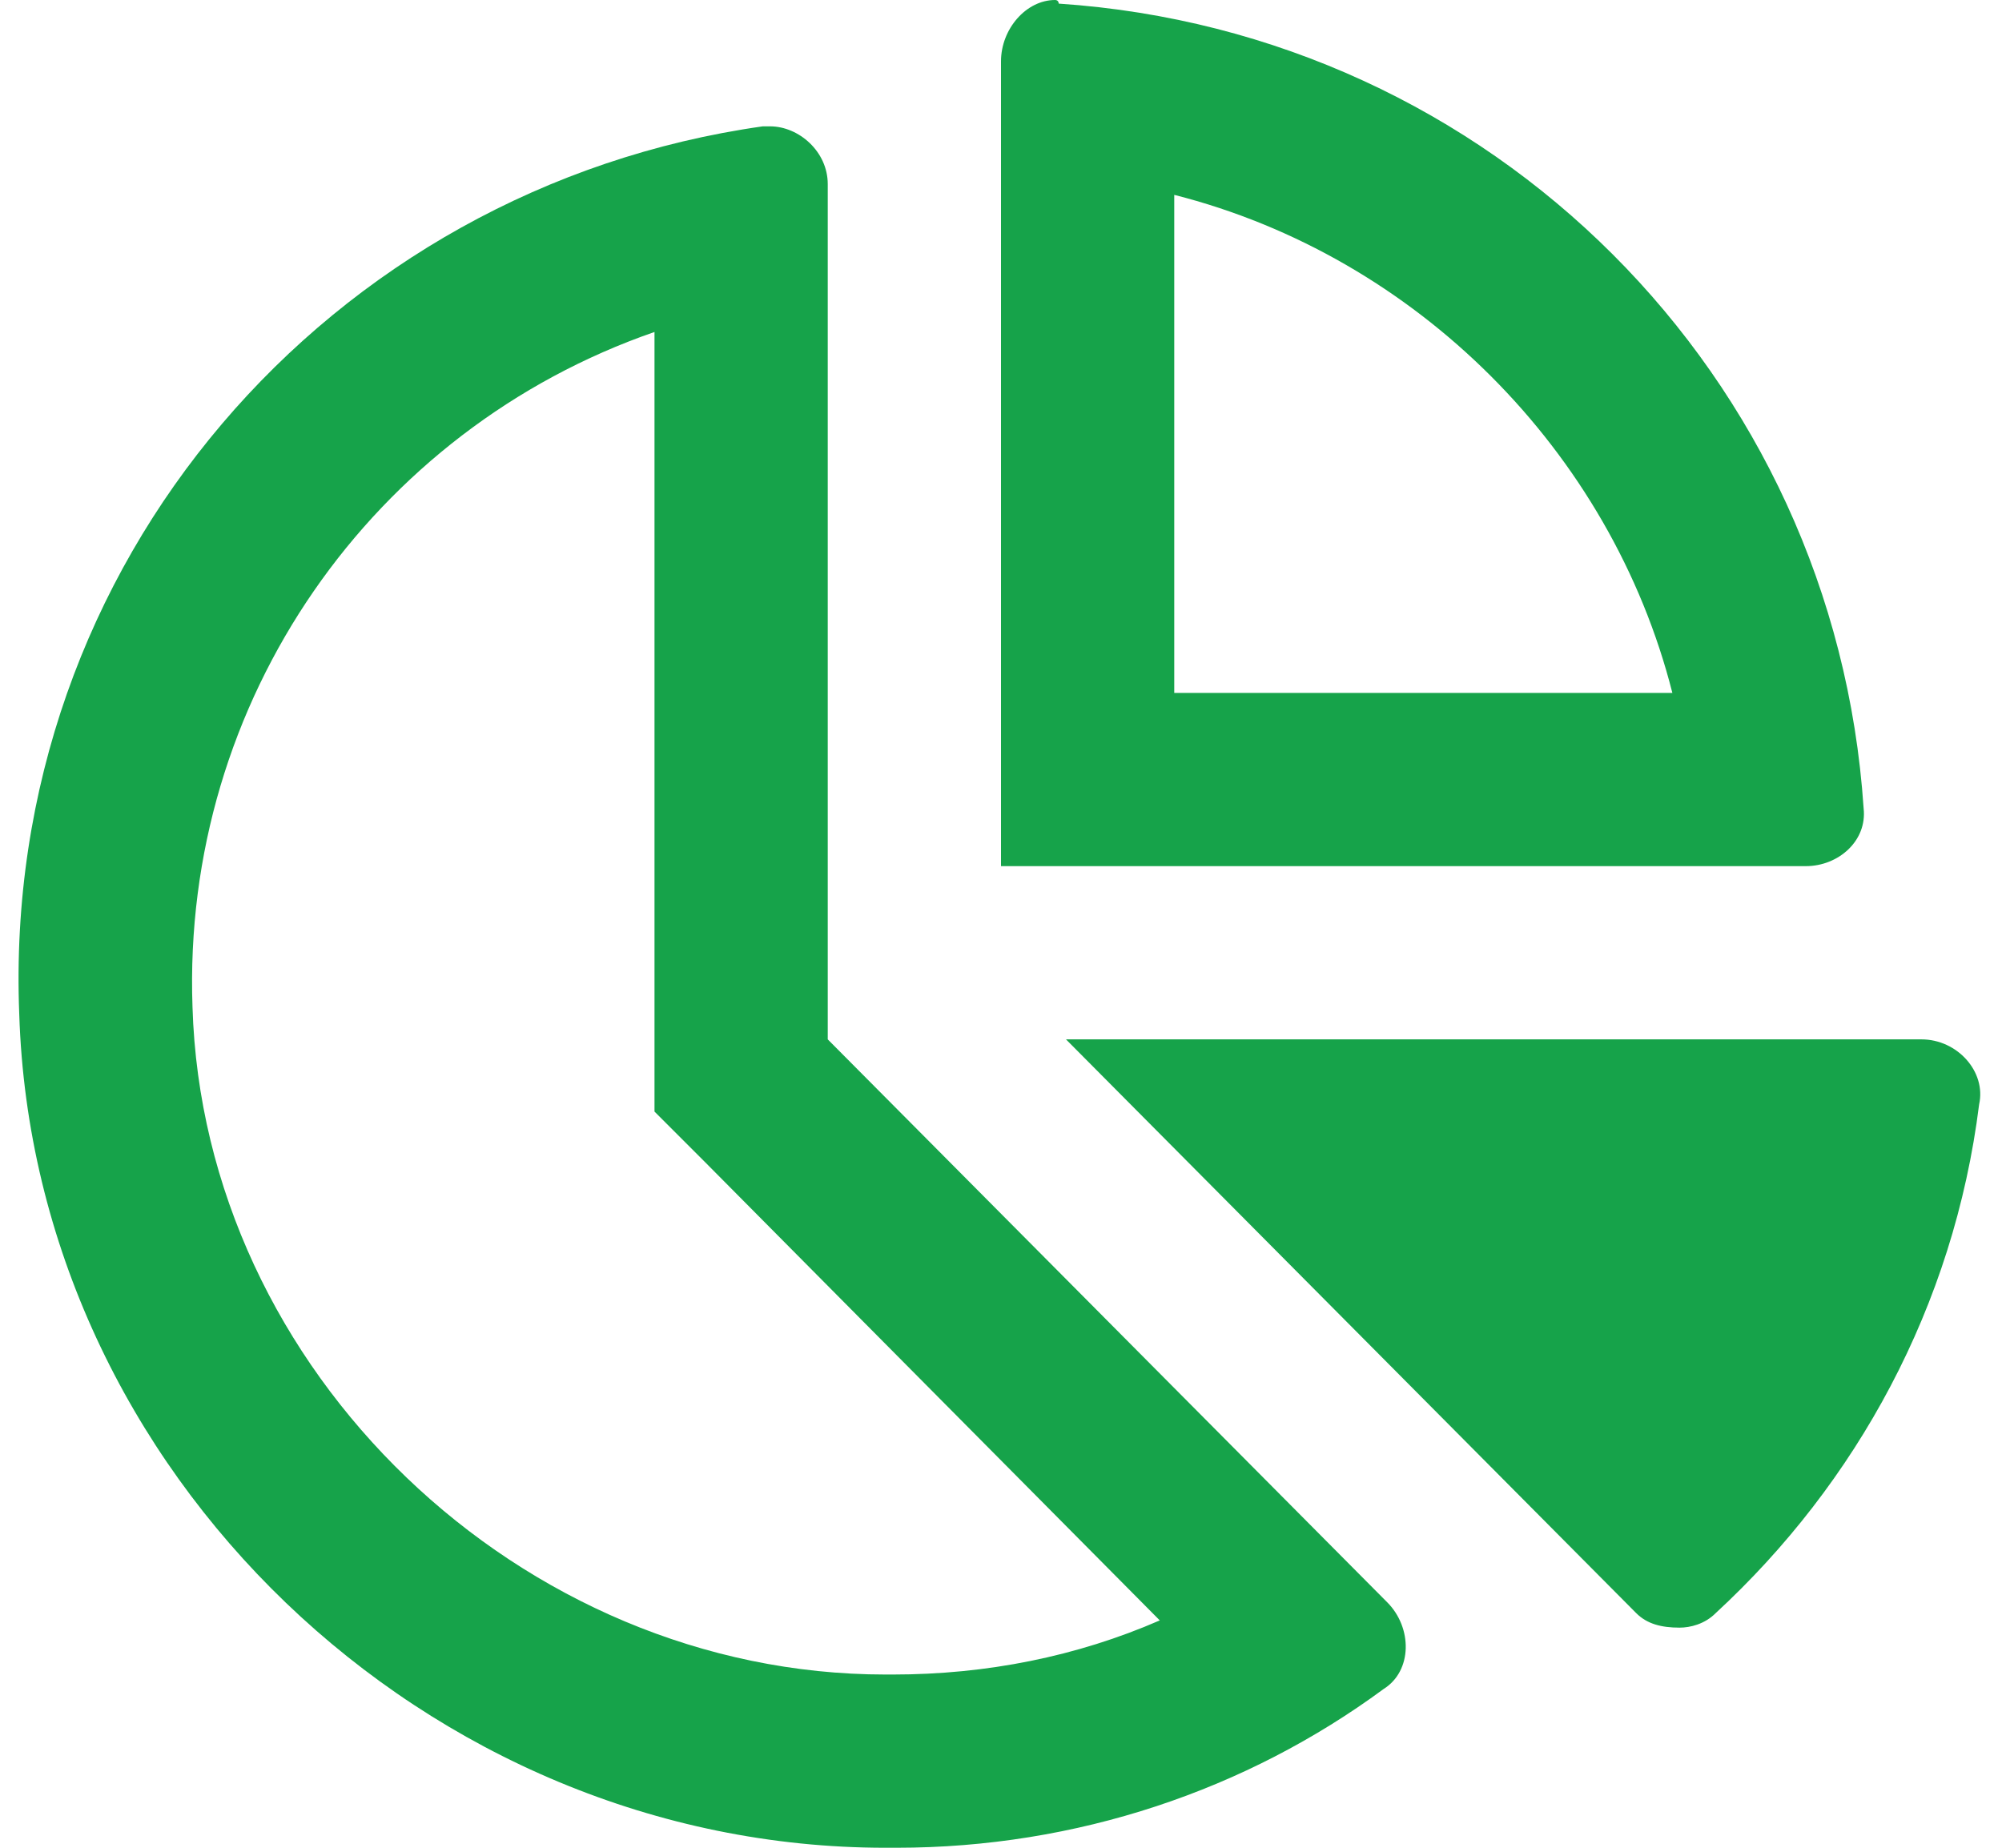 <svg xmlns="http://www.w3.org/2000/svg" width="26" height="24" viewBox="0 0 26 24" fill="none"><path d="M24.203 10.5C24.25 10.922 23.875 11.25 23.453 11.25H13V0.797C13 0.375 13.328 0 13.703 0C13.75 0 13.75 0.047 13.75 0.047C19.375 0.422 23.828 4.875 24.203 10.5ZM15.25 9H21.719C20.922 5.859 18.391 3.328 15.25 2.531V9ZM10.75 13.5L18.016 20.812C18.344 21.141 18.344 21.703 17.969 21.938C16.188 23.25 13.984 24 11.641 24C11.594 24 11.547 24 11.5 24C5.547 24 0.438 19.125 0.25 13.172C0.016 7.312 4.281 2.438 9.906 1.641C9.906 1.641 9.953 1.641 10 1.641C10.375 1.641 10.75 1.969 10.75 2.391V13.5ZM11.594 21.75C12.812 21.75 13.984 21.516 15.062 21.047L9.156 15.094L8.5 14.438V4.312C4.844 5.578 2.359 9.094 2.5 13.078C2.641 17.812 6.766 21.75 11.5 21.75H11.594ZM24.953 13.5C25.422 13.5 25.797 13.922 25.703 14.344C25.375 16.969 24.109 19.266 22.281 20.953C22.141 21.094 21.953 21.141 21.812 21.141C21.578 21.141 21.391 21.094 21.25 20.953L13.844 13.5H24.953Z" fill="#16A34A"></path></svg>